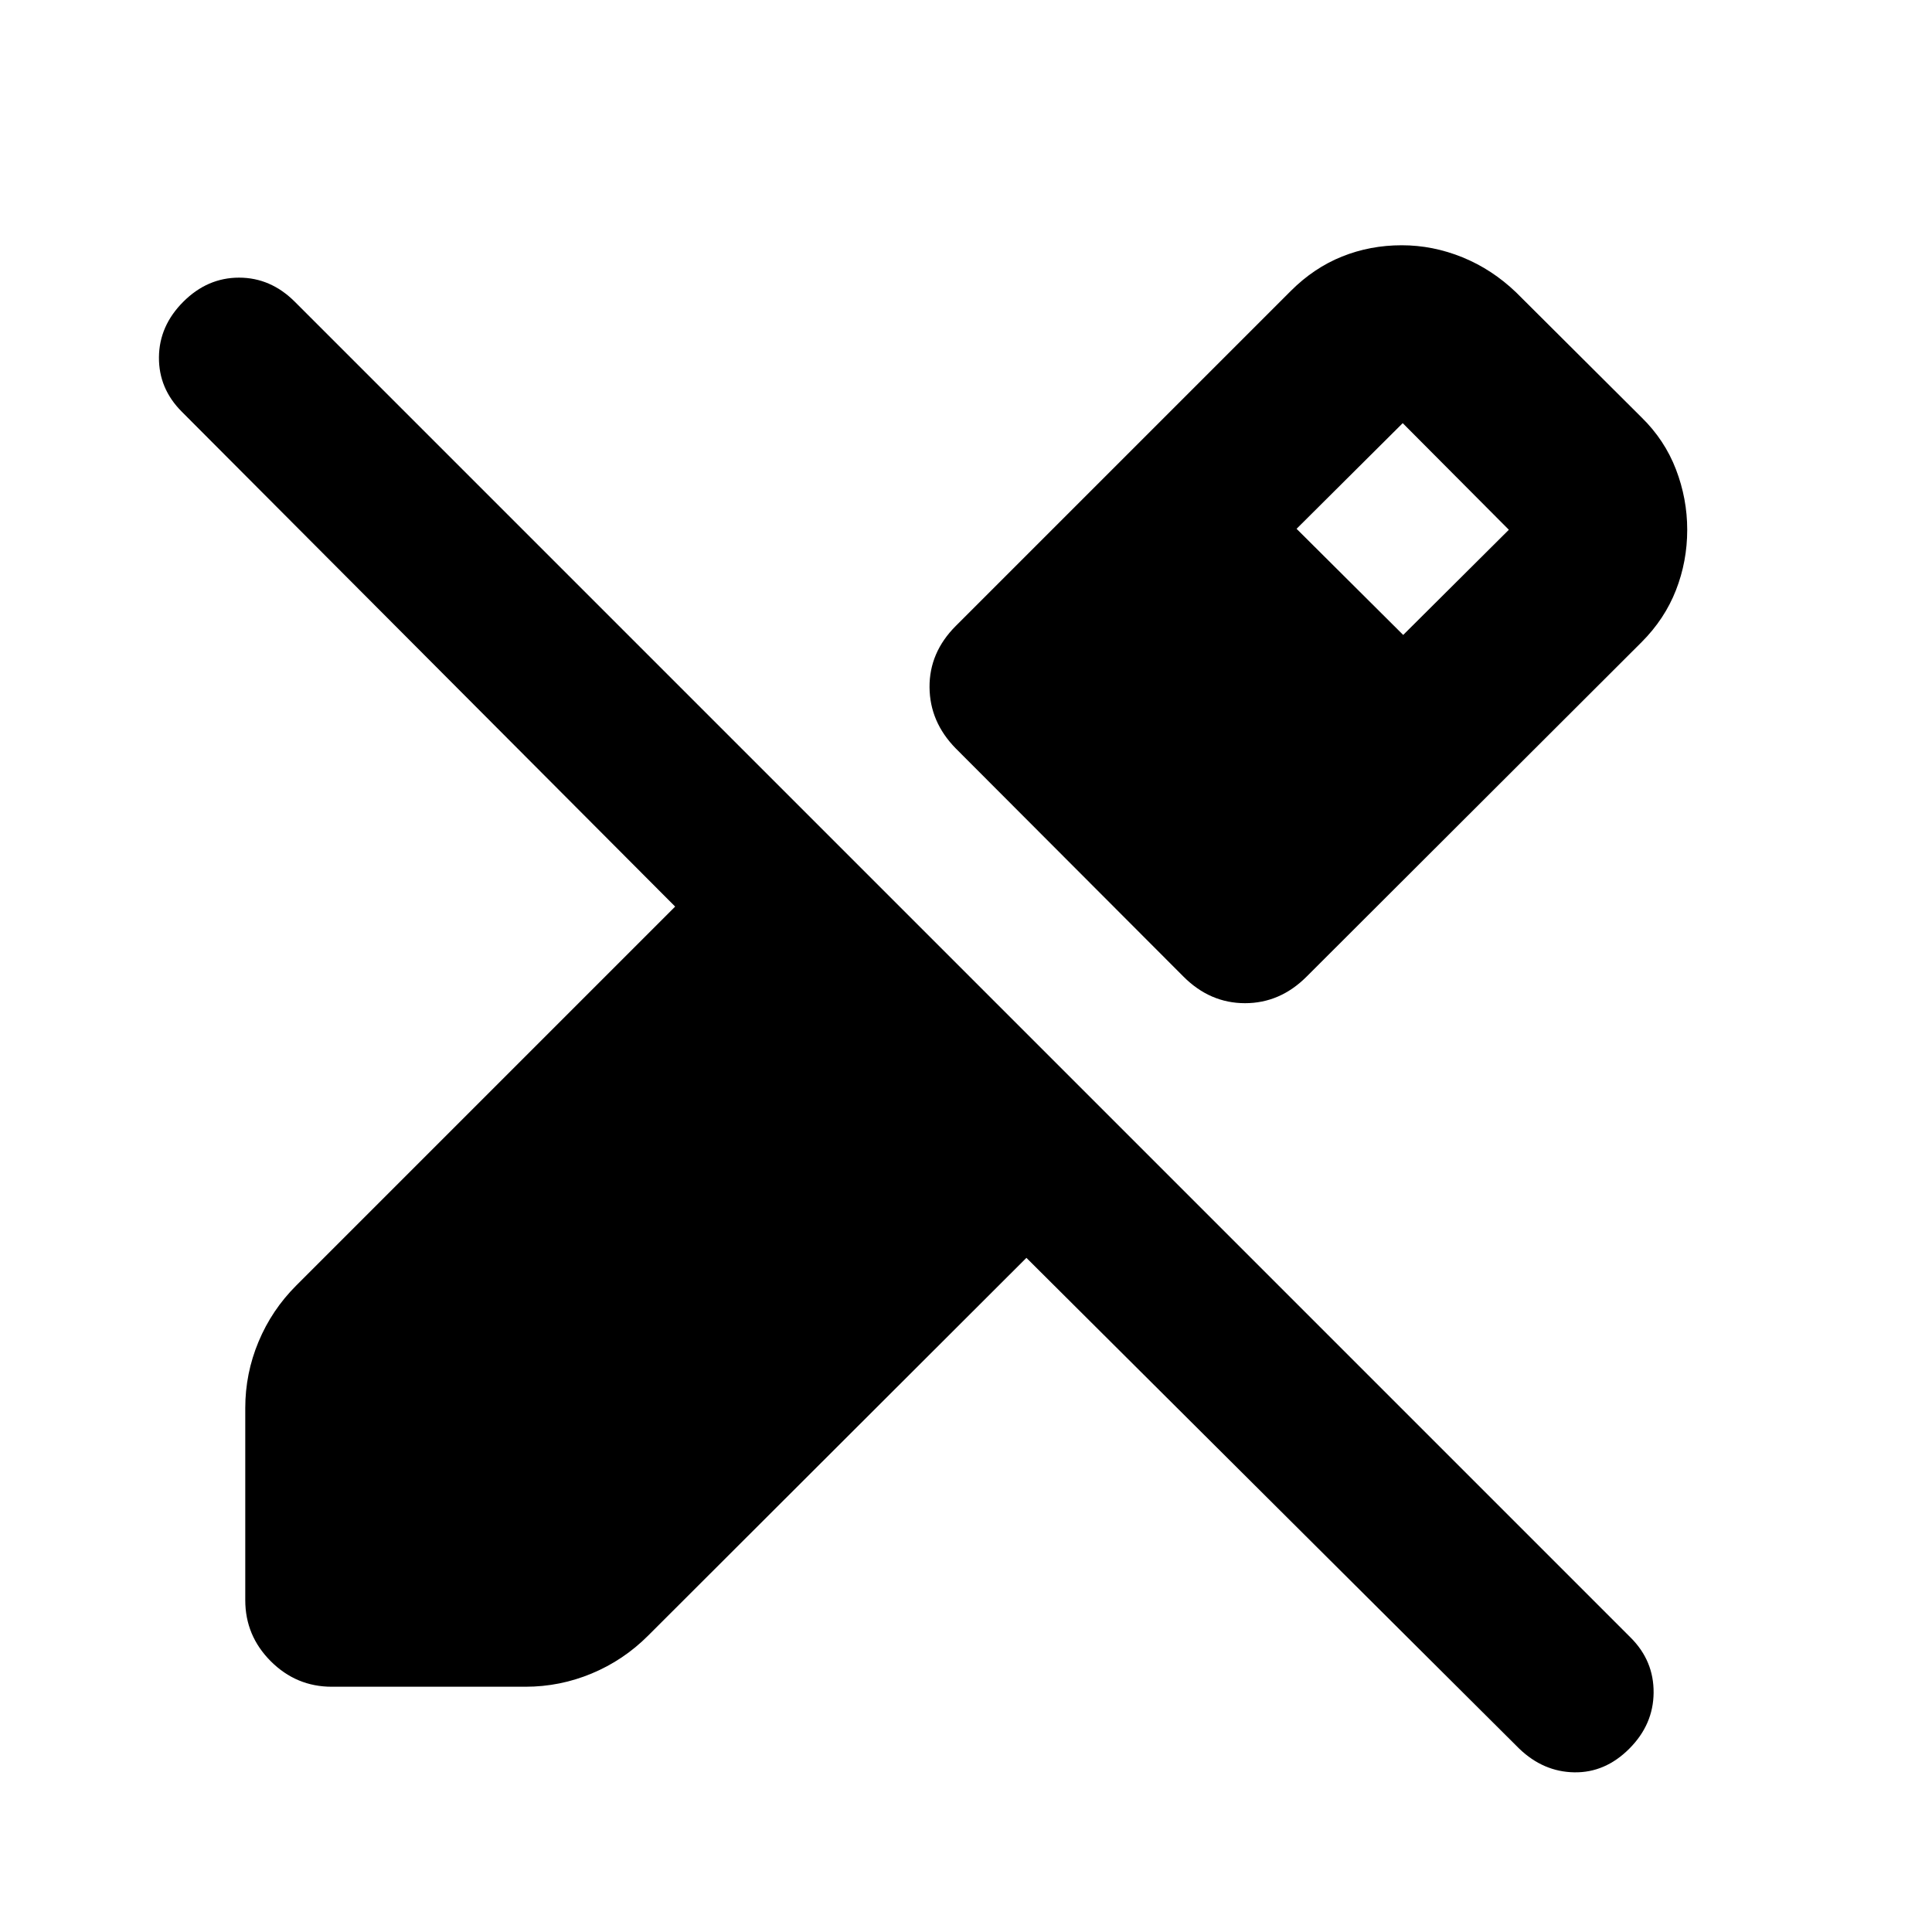 <svg xmlns="http://www.w3.org/2000/svg" height="24" viewBox="0 -960 960 960" width="24"><path d="M838.37-696.76q0 15.72-5.61 30.05-5.61 14.34-17.09 25.82L649.22-474.7q-13.18 13.18-30.57 13.18t-30.56-13.18L474.93-588.09q-12.93-13.17-13.05-30.44-.12-17.27 13.05-30.45l166.46-166.45q11.48-11.48 25.45-17.09 13.96-5.61 29.68-5.61 15.48 0 30.2 5.99 14.71 5.99 26.67 17.47l62.28 62.06q11.48 11.22 17.09 25.81 5.61 14.58 5.61 30.04ZM754.93-91.07 510.02-334.98 322-147.22q-12.17 12.18-27.96 18.76-15.78 6.59-32.93 6.59h-96.24q-17.65 0-30.33-12.67-12.67-12.68-12.67-30.33v-95.5q0-17.15 6.59-32.93 6.58-15.79 18.76-27.96l188.26-188.26L90.33-755.43q-11.48-11.48-11.35-27.07.13-15.59 12.11-27.57 11.98-11.97 27.69-11.97 15.72 0 27.7 11.97l663.85 663.85q11.47 11.48 11.34 27.33-.13 15.85-12.1 27.82-11.98 11.98-27.32 11.73t-27.32-11.73ZM697.24-644.5l52.5-52.26L697-749.74l-52.74 52.5 52.98 52.74Z"/></svg>